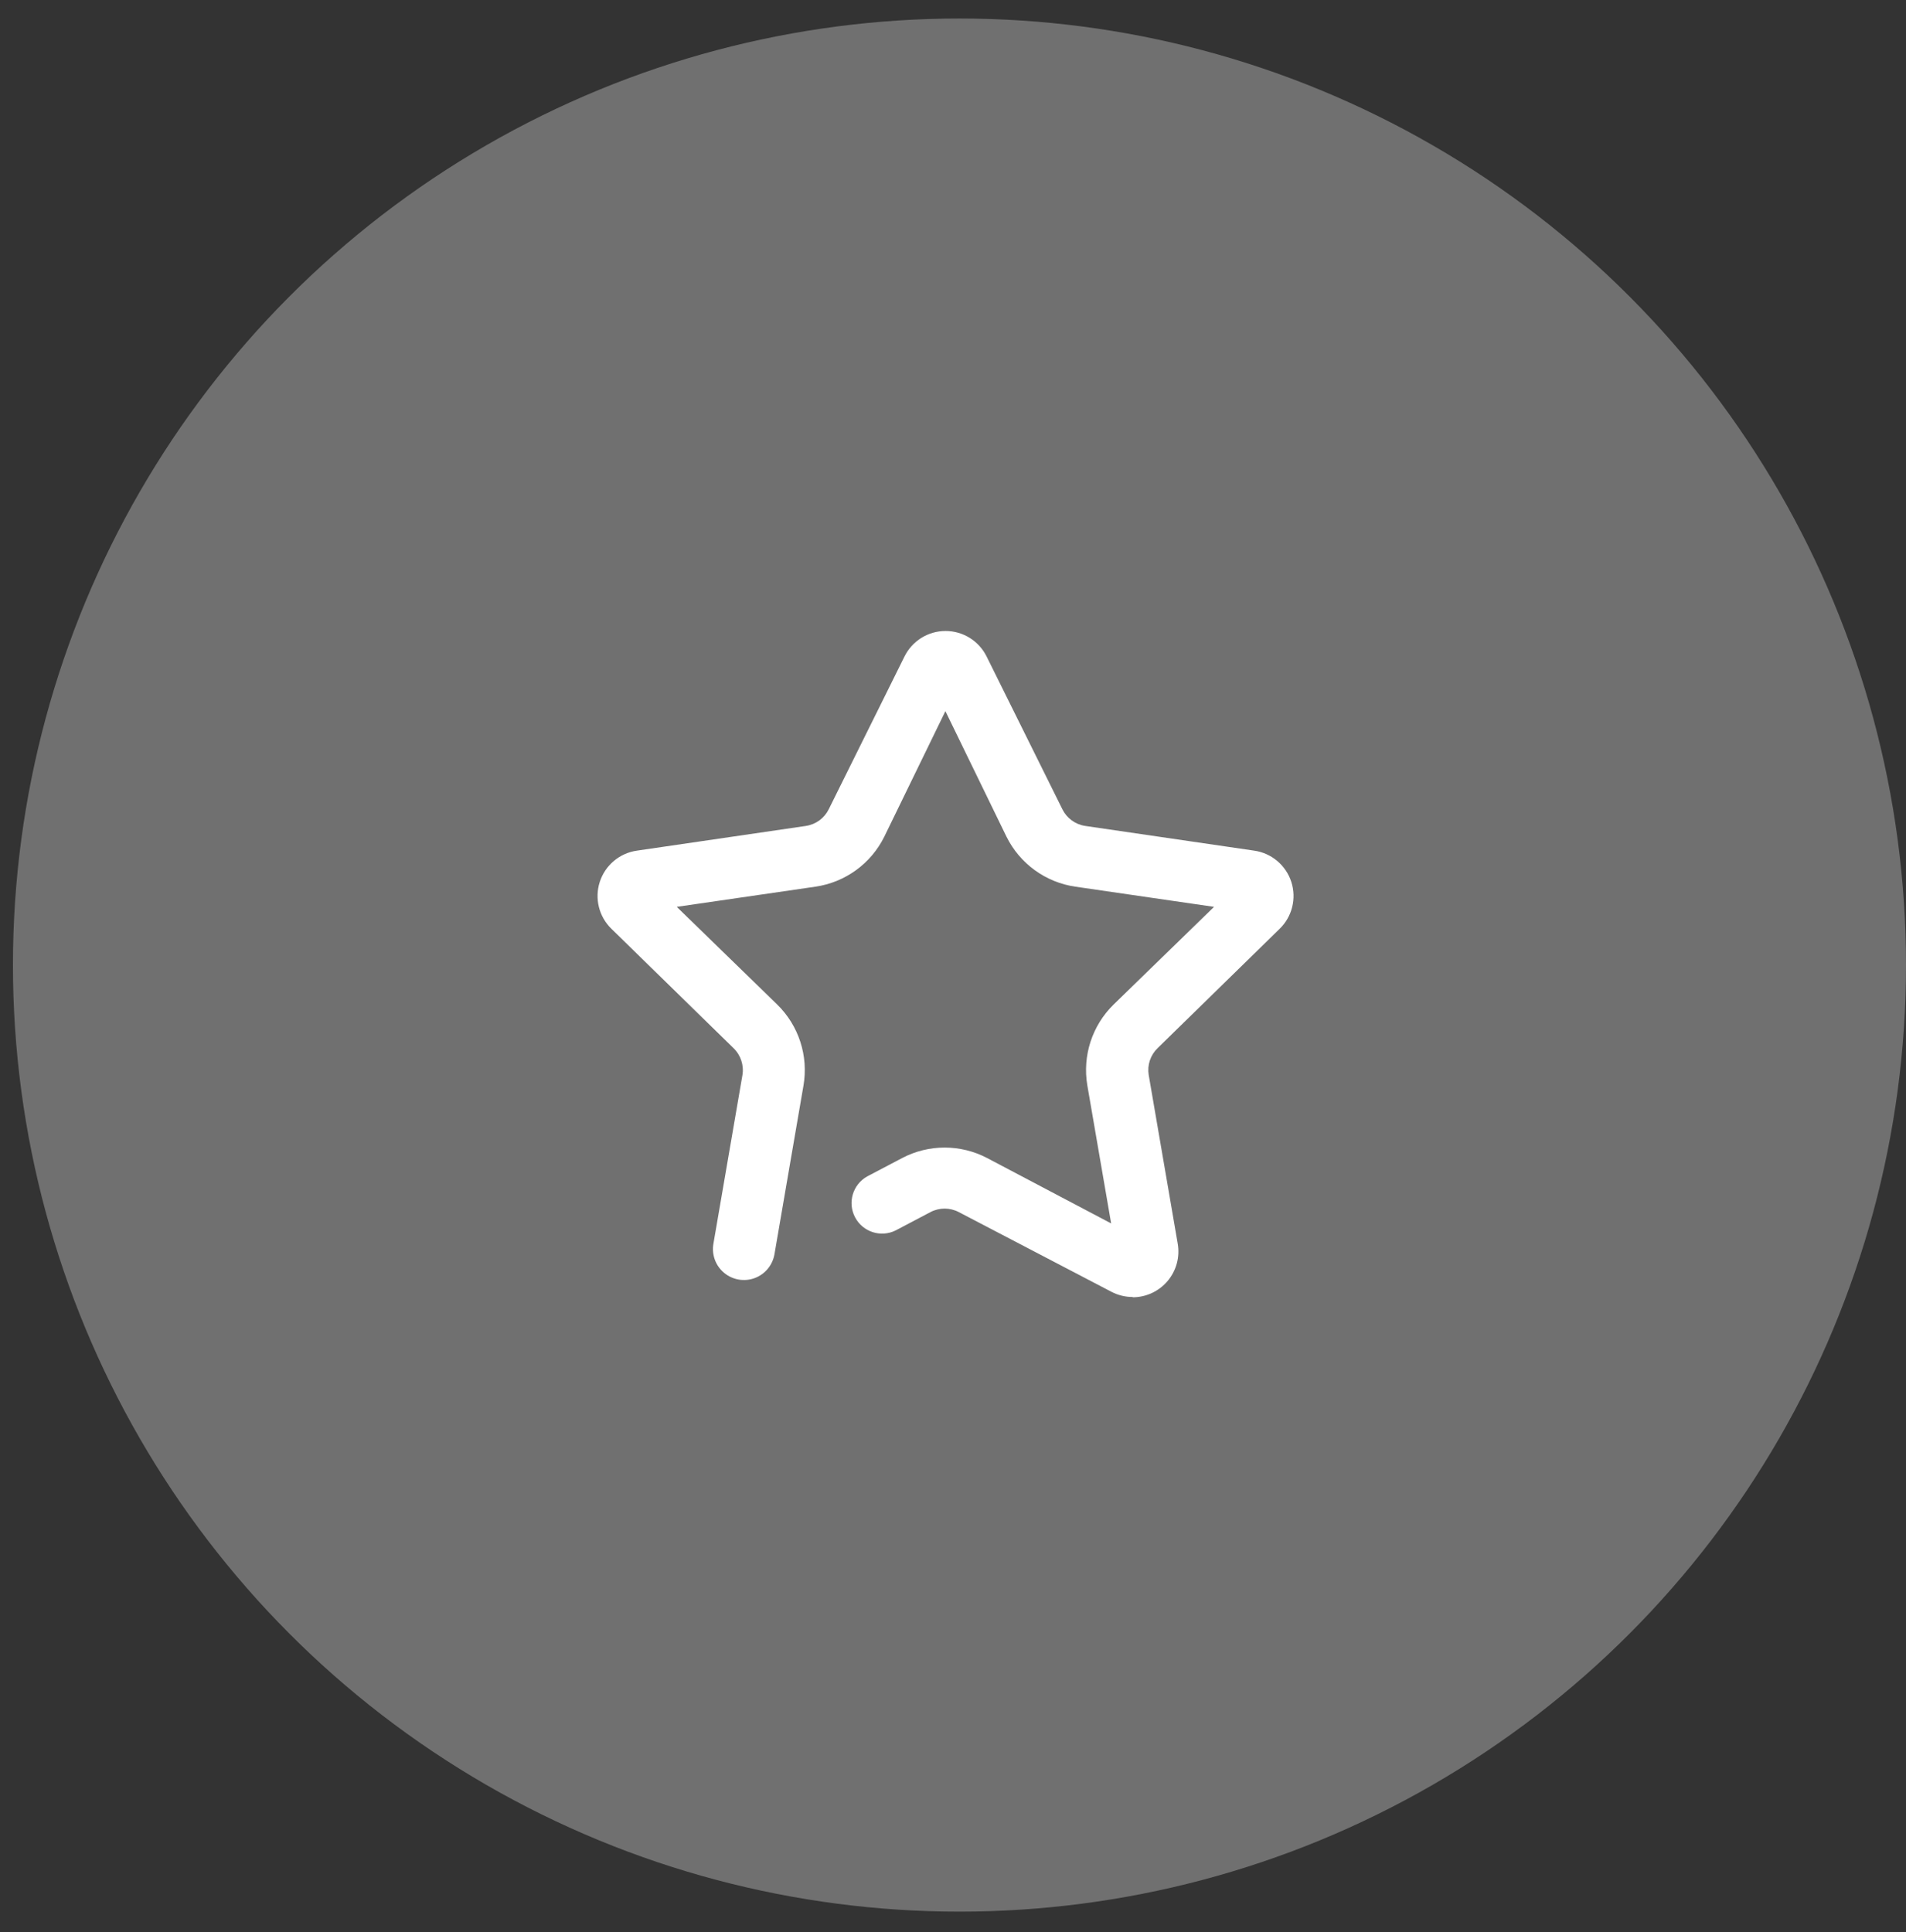 <svg width="73" height="74" viewBox="0 0 73 74" fill="none" xmlns="http://www.w3.org/2000/svg">
<rect x="0" y="0" width="73" height="74" fill="#333333" stroke="none"/>
<g id="Icon">
<circle id="Oval" cx="36.748" cy="36.961" r="36.252" fill="white" fill-opacity="0.3"/>
<path id="Star" fill-rule="evenodd" clip-rule="evenodd" d="M42.569 49.474L36.723 46.422C36.383 46.243 35.976 46.243 35.636 46.422L34.303 47.124C33.734 47.406 33.044 47.182 32.749 46.62C32.453 46.058 32.661 45.363 33.216 45.054L34.549 44.353C35.57 43.816 36.789 43.816 37.811 44.353L42.557 46.855L41.645 41.57C41.452 40.435 41.828 39.277 42.651 38.472L46.498 34.731L41.19 33.959C40.047 33.794 39.059 33.077 38.547 32.041L36.209 27.236L33.87 32.041C33.359 33.077 32.371 33.794 31.228 33.959L25.92 34.731L29.767 38.472C30.594 39.28 30.97 40.443 30.772 41.582L29.662 48.036C29.59 48.453 29.302 48.802 28.905 48.949C28.508 49.096 28.062 49.02 27.736 48.75C27.409 48.48 27.252 48.056 27.323 47.638L28.434 41.184C28.5 40.803 28.373 40.413 28.095 40.144L23.418 35.572C22.939 35.107 22.766 34.409 22.972 33.774C23.178 33.139 23.727 32.675 24.389 32.579L30.866 31.632C31.246 31.575 31.574 31.335 31.743 30.989L34.642 25.143C34.938 24.545 35.547 24.166 36.215 24.166C36.882 24.166 37.492 24.545 37.787 25.143L40.687 30.989C40.856 31.335 41.183 31.575 41.564 31.632L48.041 32.579C48.702 32.675 49.251 33.139 49.457 33.774C49.663 34.409 49.49 35.107 49.011 35.572L44.335 40.144C44.06 40.411 43.933 40.795 43.996 41.173L45.106 47.627C45.196 48.138 45.055 48.662 44.721 49.059C44.387 49.456 43.895 49.685 43.376 49.684L43.388 49.673C43.103 49.674 42.822 49.606 42.569 49.474Z" fill="white"/>
</g>
</svg>
